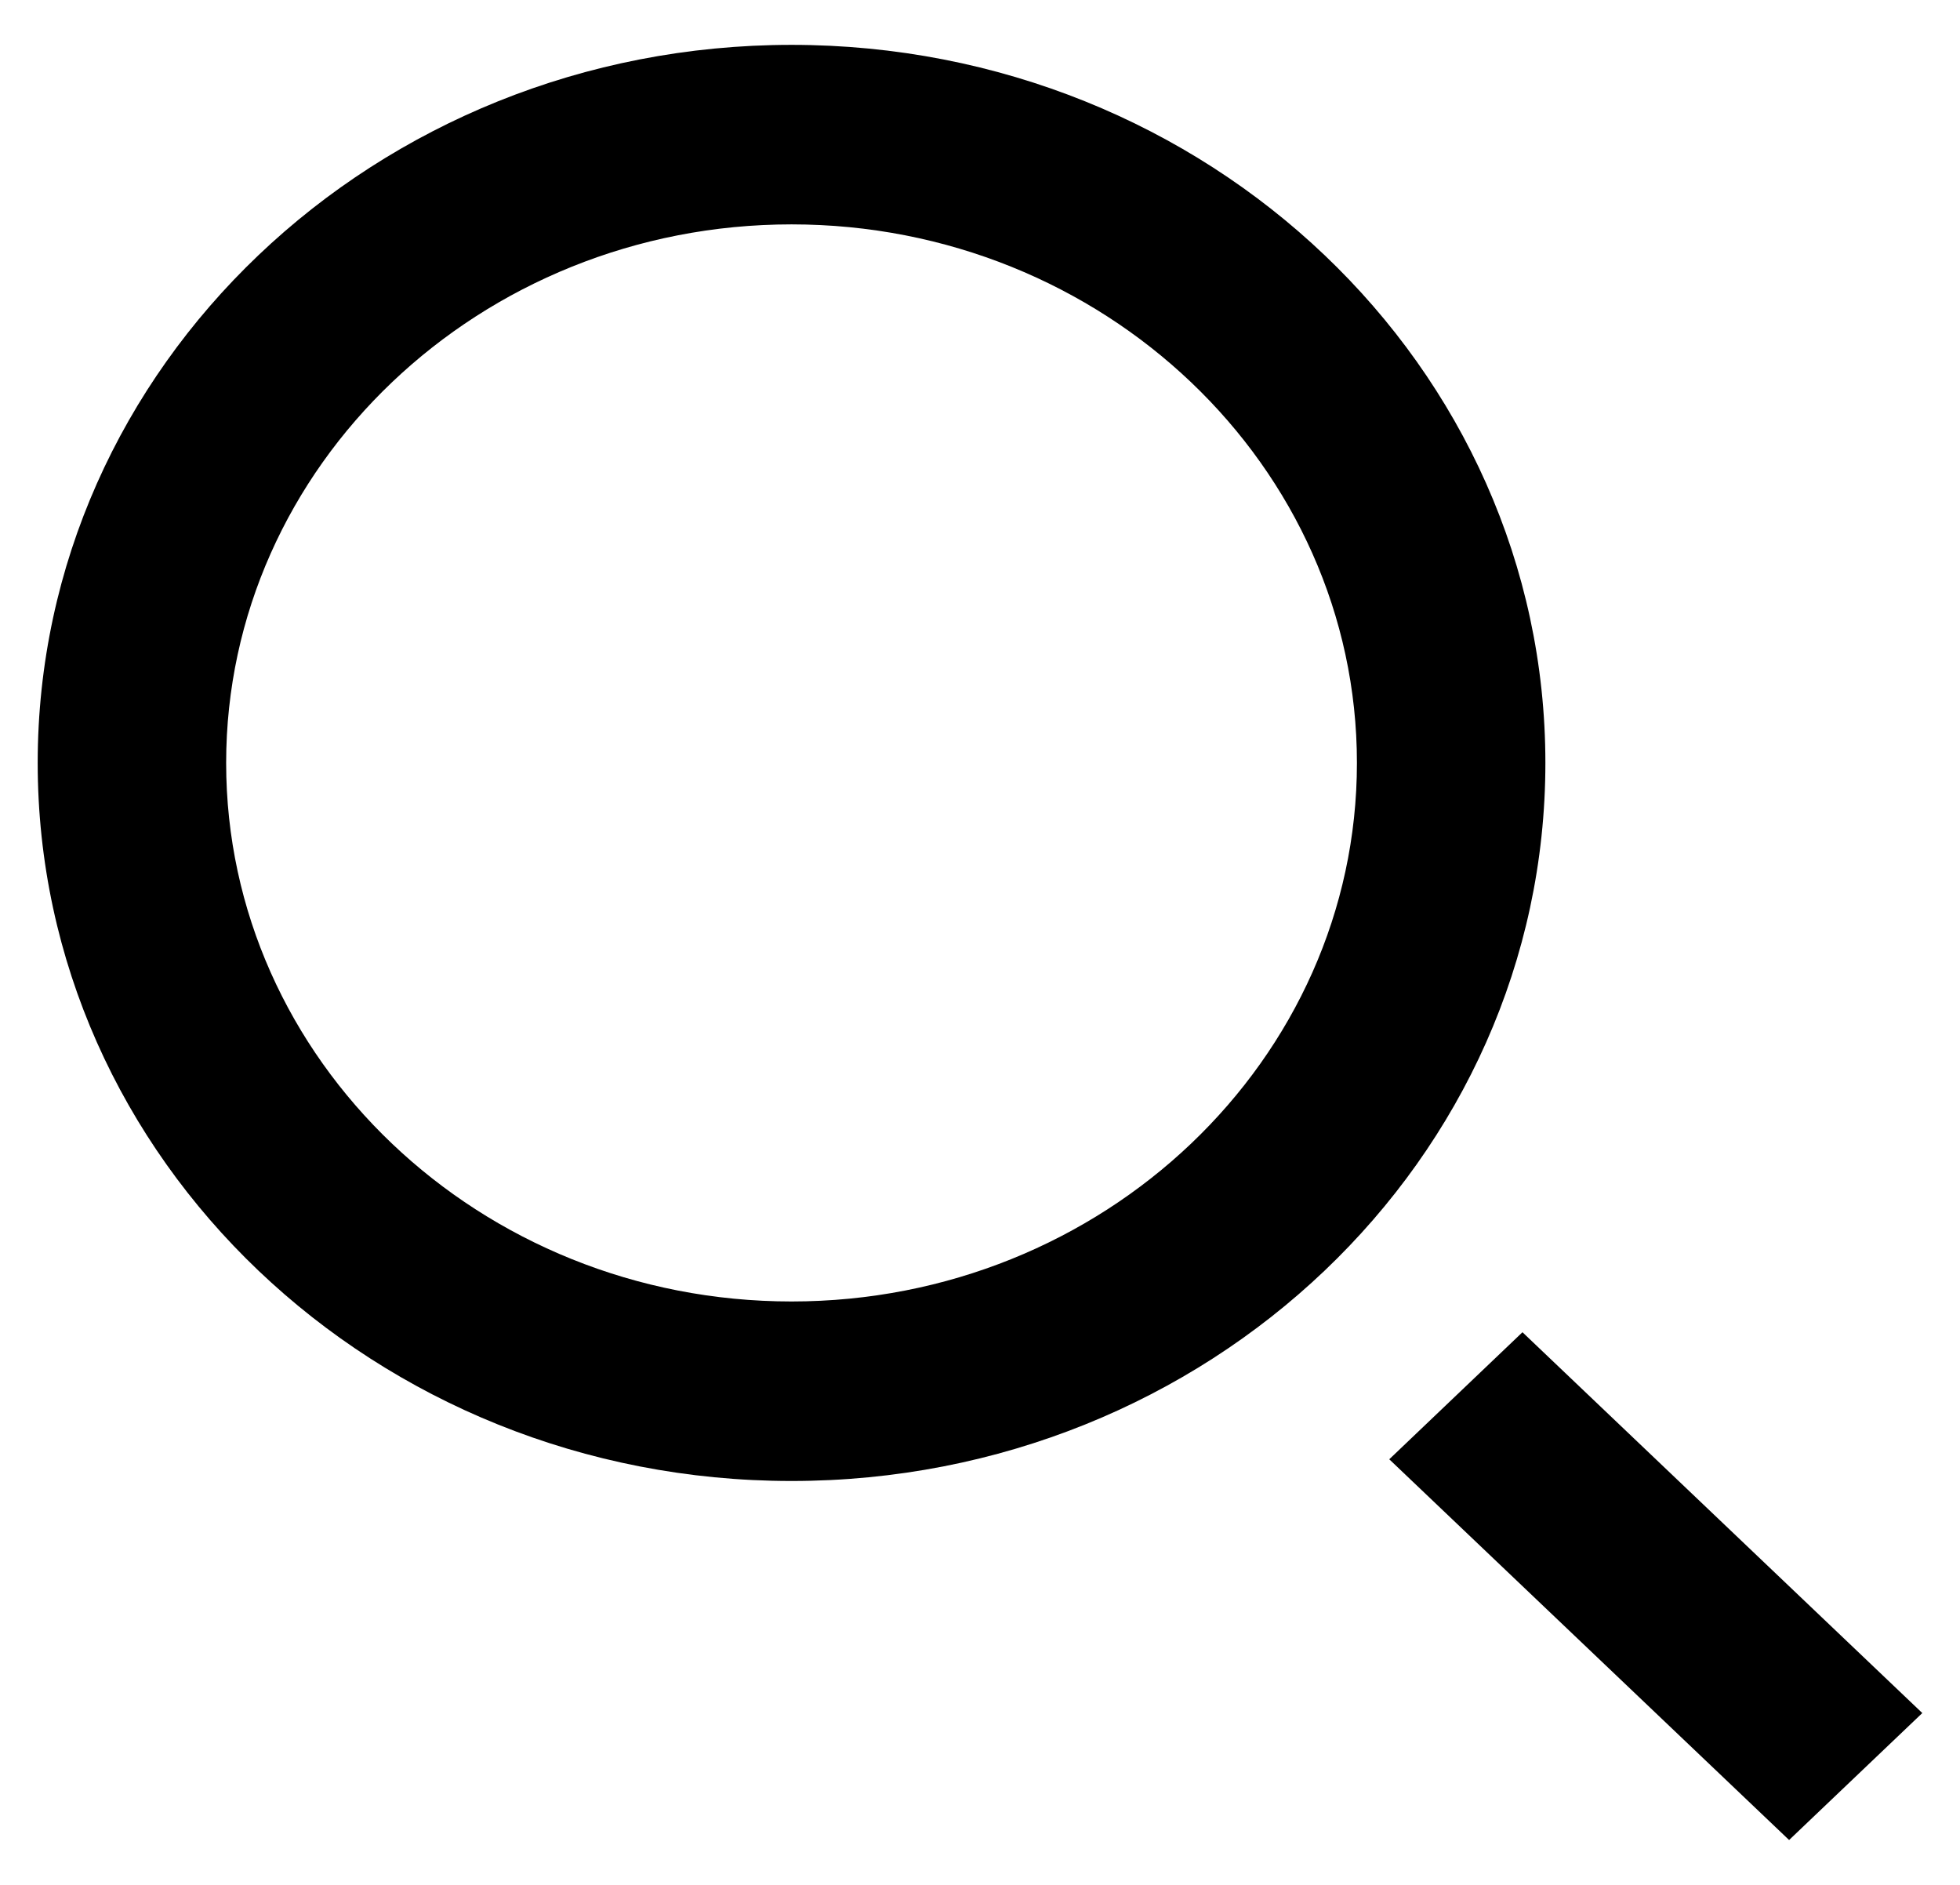 <svg width="26" height="25" viewBox="0 0 26 25" fill="none" xmlns="http://www.w3.org/2000/svg">
<path fill-rule="evenodd" clip-rule="evenodd" d="M25.5 22.721L23.733 24.405L18.429 19.355L20.196 17.67L25.5 22.721ZM10.5 17.262C6.365 17.262 3 14.058 3 10.119C3 6.181 6.365 2.976 10.5 2.976C14.635 2.976 18 6.181 18 10.119C18 14.058 14.635 17.262 10.5 17.262ZM10.5 0.595C4.977 0.595 0.5 4.859 0.5 10.119C0.5 15.379 4.977 19.643 10.5 19.643C16.023 19.643 20.5 15.379 20.5 10.119C20.5 4.859 16.023 0.595 10.5 0.595Z" fill="black"/>
</svg>
